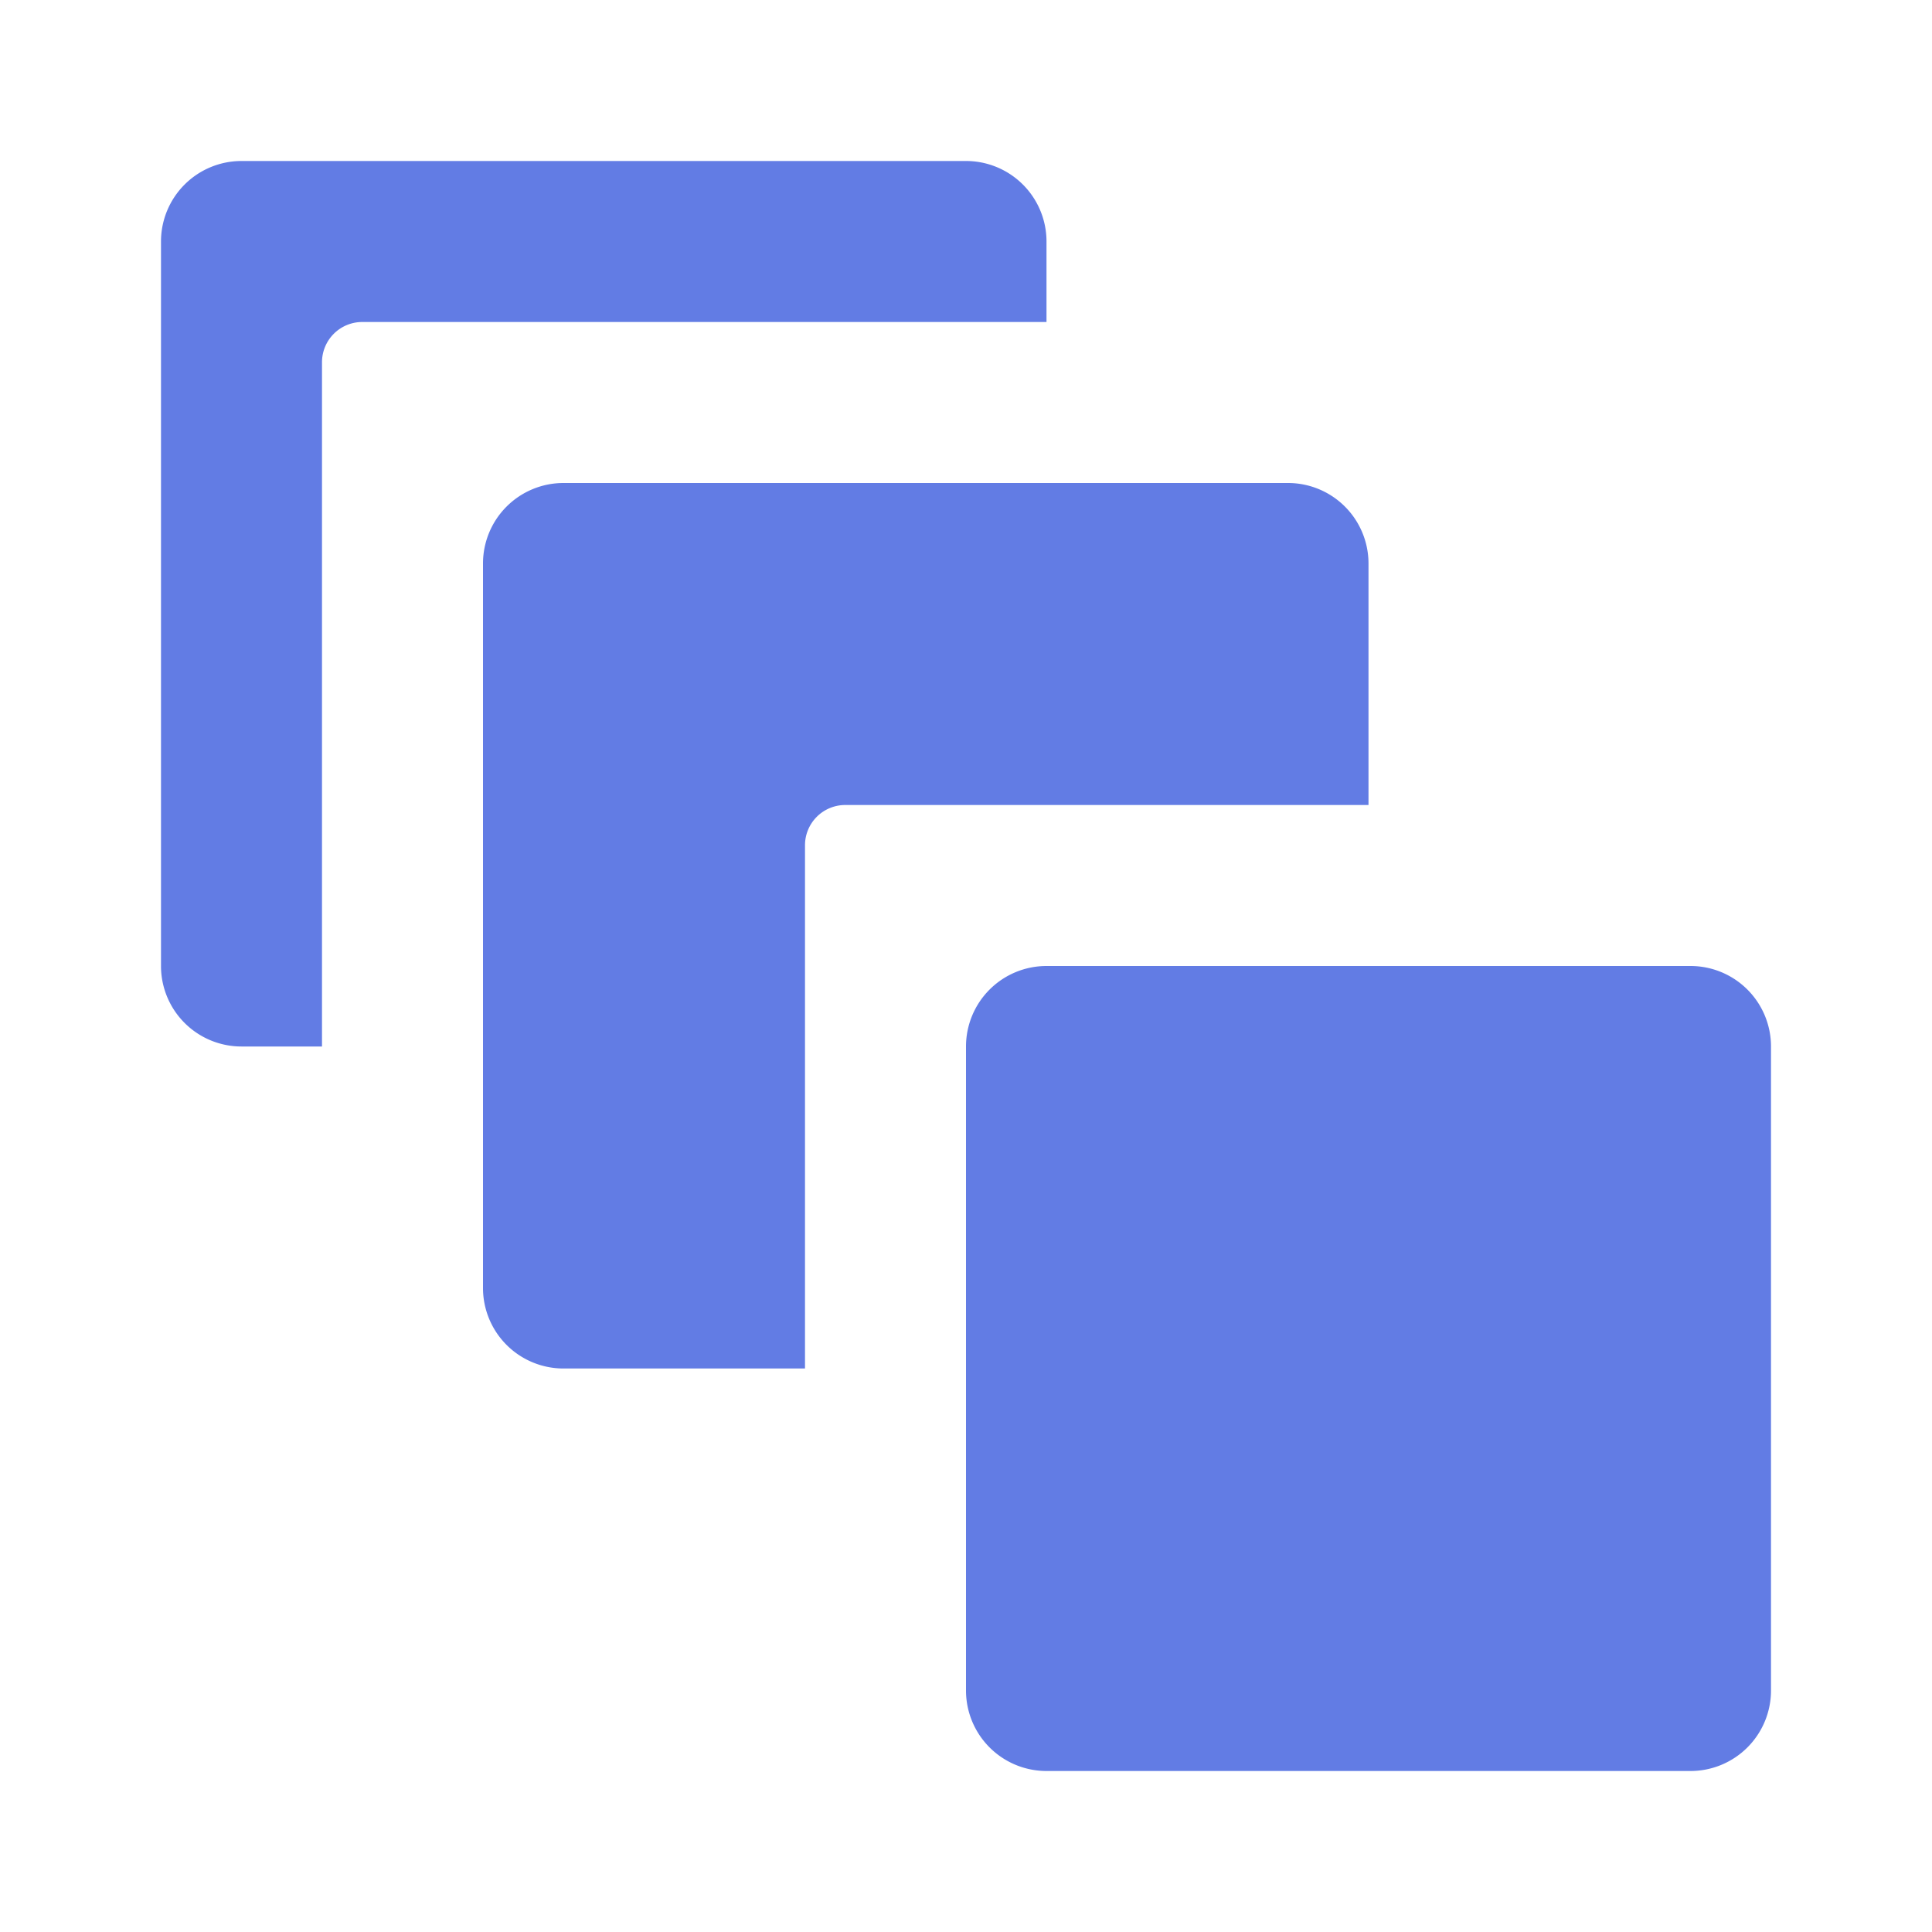 <!DOCTYPE svg PUBLIC "-//W3C//DTD SVG 1.1//EN" "http://www.w3.org/Graphics/SVG/1.1/DTD/svg11.dtd">
<!-- Uploaded to: SVG Repo, www.svgrepo.com, Transformed by: SVG Repo Mixer Tools -->
<svg fill="#627ce4" width="800px" height="800px" viewBox="0 0 24 24" xmlns="http://www.w3.org/2000/svg">
<g id="SVGRepo_bgCarrier" stroke-width="0"/>
<g id="SVGRepo_tracerCarrier" stroke-linecap="round" stroke-linejoin="round"/>
<g id="SVGRepo_iconCarrier">
<path d="M22,13v8a1,1,0,0,1-1,1H13a1,1,0,0,1-1-1V13a1,1,0,0,1,1-1h8A1,1,0,0,1,22,13ZM7,6A1,1,0,0,0,6,7v9a1,1,0,0,0,1,1h3V10.5a.5.5,0,0,1,.5-.5H17V7a1,1,0,0,0-1-1ZM3,13H4V4.5A.5.5,0,0,1,4.5,4H13V3a1,1,0,0,0-1-1H3A1,1,0,0,0,2,3v9A1,1,0,0,0,3,13Z"/>
</g>
</svg>